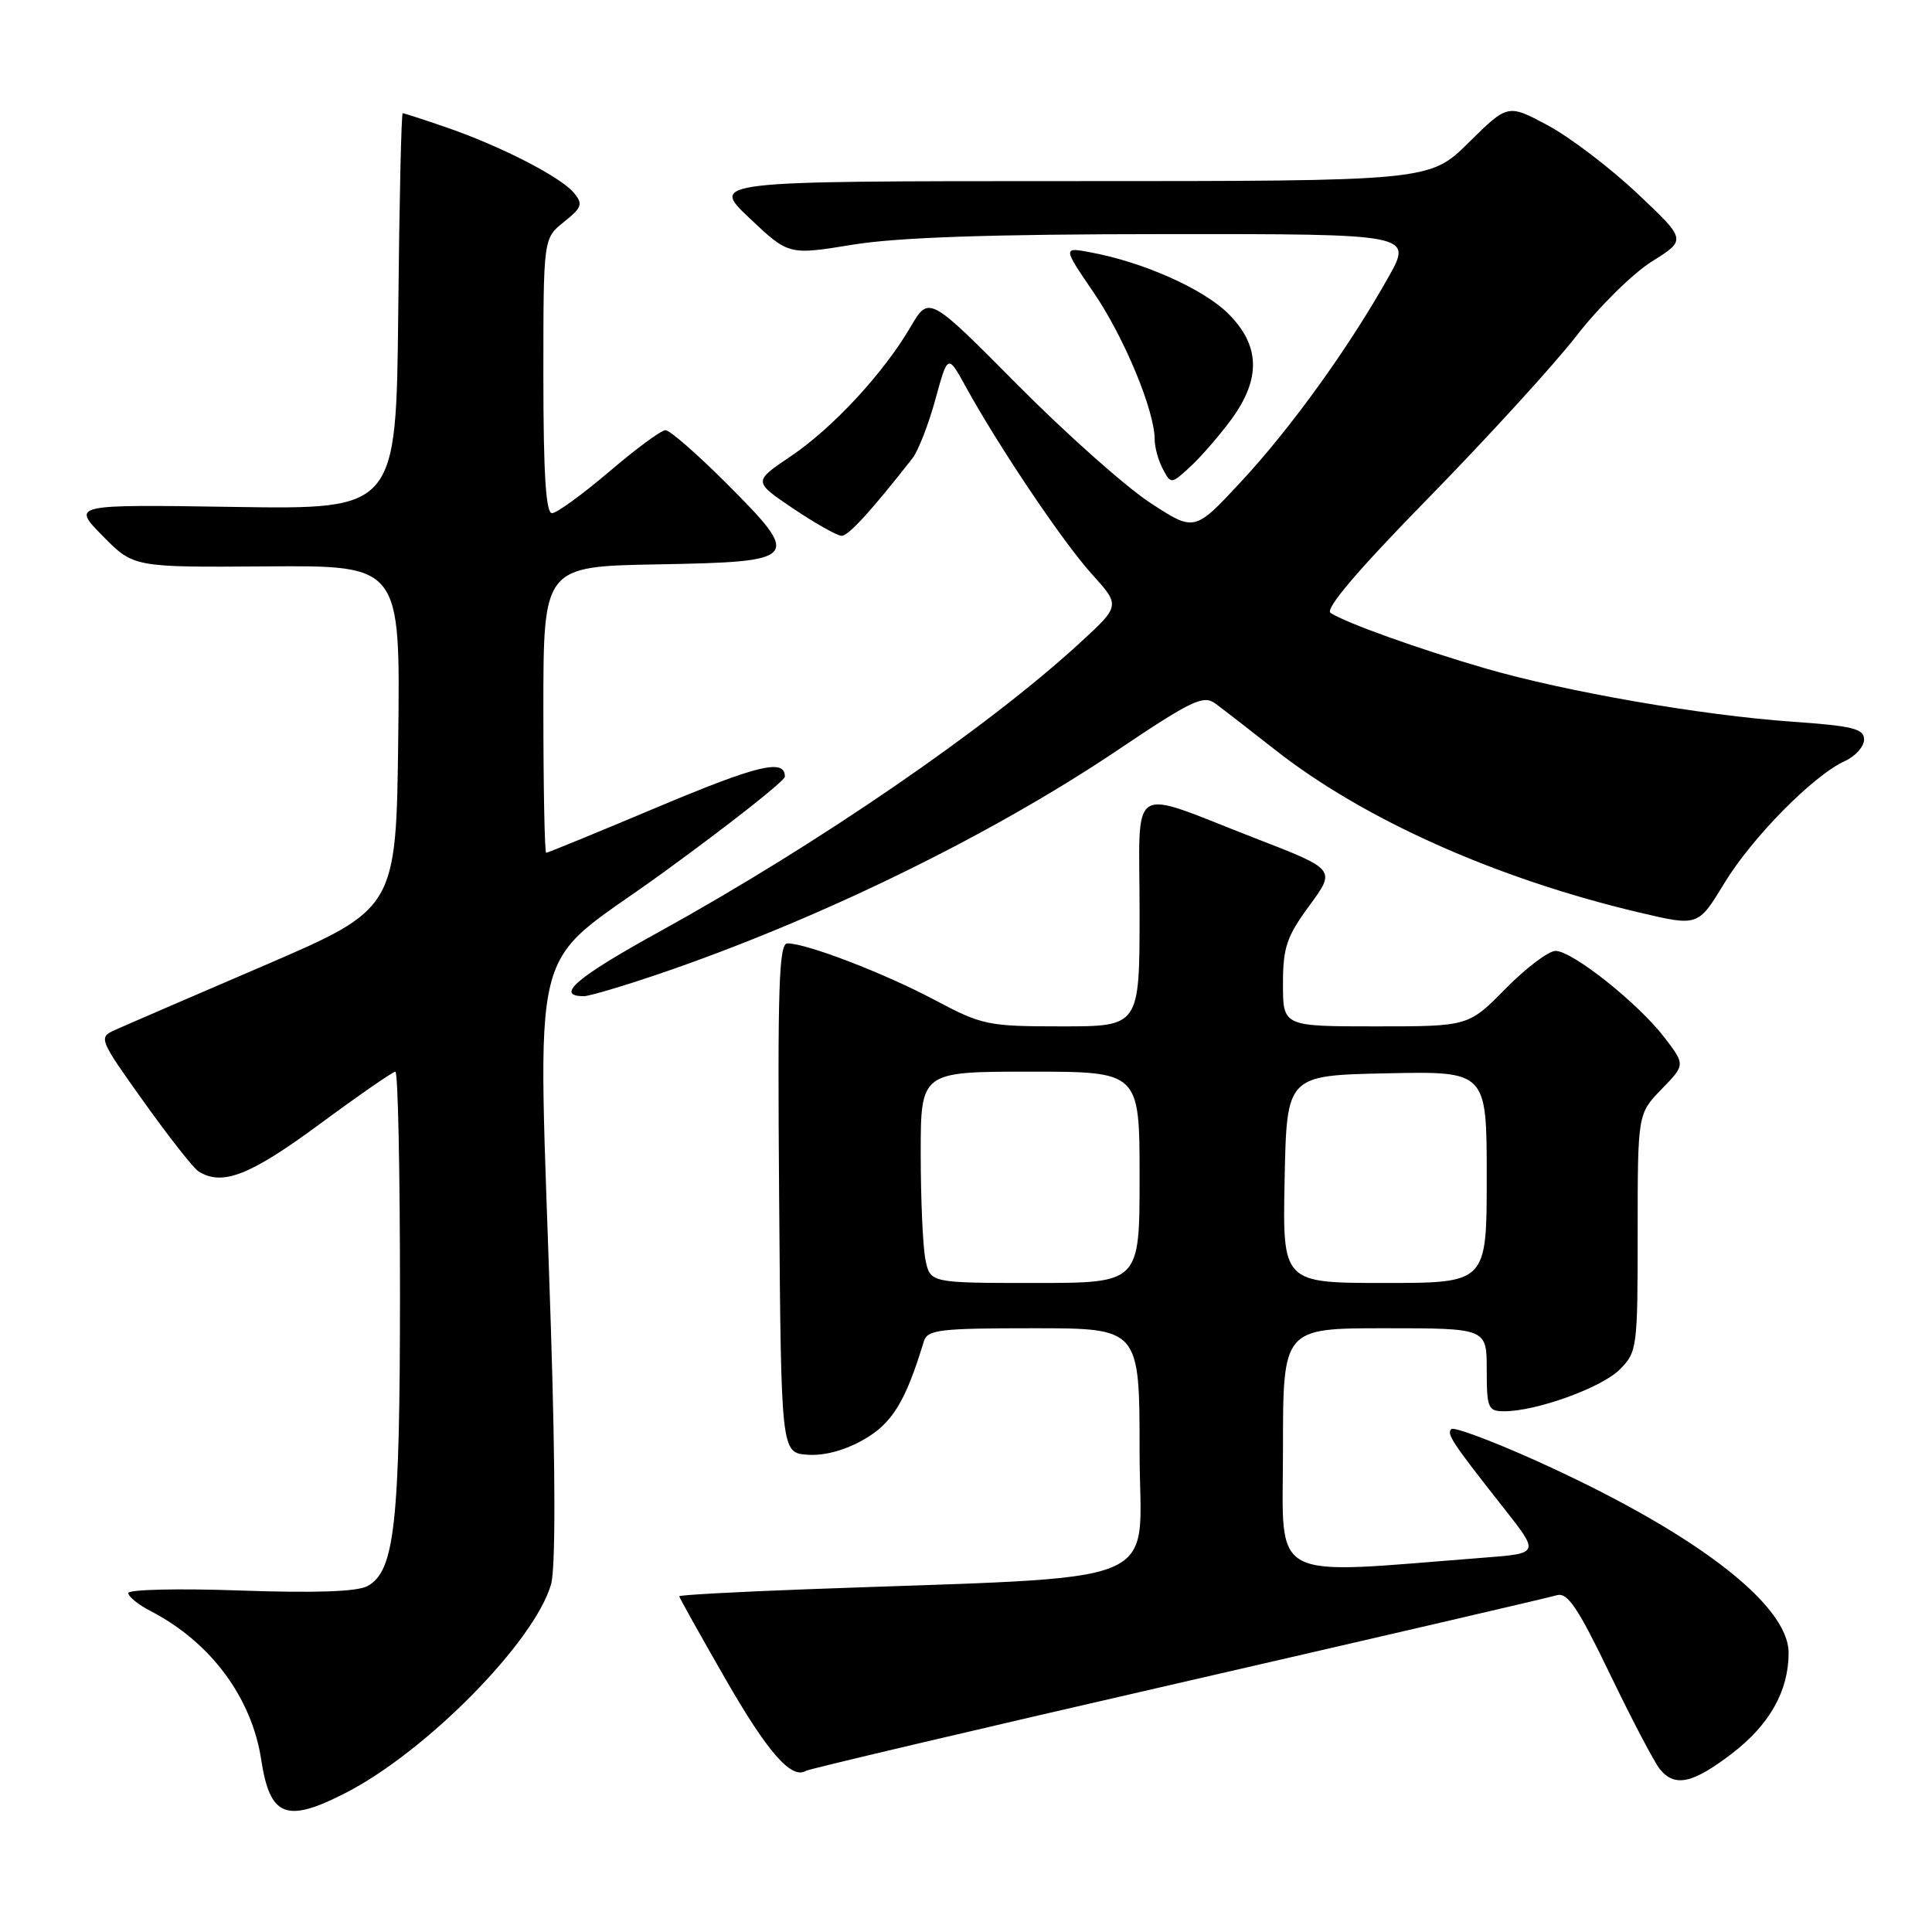 <?xml version="1.0" encoding="UTF-8" standalone="no"?>
<!DOCTYPE svg PUBLIC "-//W3C//DTD SVG 1.1//EN" "http://www.w3.org/Graphics/SVG/1.1/DTD/svg11.dtd" >
<svg xmlns="http://www.w3.org/2000/svg" xmlns:xlink="http://www.w3.org/1999/xlink" version="1.1" viewBox="0 0 256 256">
 <g >
 <path fill="currentColor"
d=" M 45.78 237.58 C 56.50 232.09 70.84 217.53 73.02 209.92 C 73.61 207.86 73.61 195.26 73.00 176.07 C 71.29 121.91 69.54 128.97 88.00 115.53 C 96.80 109.13 104.00 103.45 104.00 102.91 C 104.00 100.49 100.44 101.35 87.07 106.97 C 79.19 110.29 72.57 113.00 72.37 113.00 C 72.17 113.00 72.00 104.46 72.00 94.03 C 72.00 75.05 72.00 75.05 87.24 74.78 C 106.05 74.44 106.32 74.11 96.18 63.97 C 92.35 60.14 88.75 57.00 88.18 57.00 C 87.62 57.00 84.26 59.47 80.72 62.50 C 77.17 65.52 73.76 68.00 73.14 68.00 C 72.33 68.00 72.00 62.73 72.00 49.79 C 72.00 31.58 72.00 31.58 74.72 29.41 C 77.12 27.49 77.28 27.04 76.03 25.54 C 74.28 23.43 66.30 19.34 59.12 16.87 C 56.13 15.84 53.54 15.00 53.36 15.00 C 53.18 15.00 52.91 26.81 52.77 41.25 C 52.50 67.50 52.50 67.50 31.00 67.17 C 9.50 66.84 9.50 66.84 13.60 71.01 C 17.70 75.18 17.70 75.18 35.37 75.05 C 53.04 74.92 53.04 74.92 52.77 97.67 C 52.50 120.41 52.50 120.41 34.95 127.96 C 25.29 132.11 16.40 135.95 15.19 136.50 C 13.04 137.47 13.14 137.72 19.03 145.96 C 22.35 150.62 25.62 154.77 26.28 155.20 C 29.43 157.20 33.09 155.78 42.29 149.00 C 47.51 145.15 52.06 142.00 52.39 142.00 C 52.73 142.00 53.00 155.08 53.00 171.06 C 53.00 201.93 52.30 208.23 48.68 210.17 C 47.30 210.91 41.68 211.10 31.81 210.75 C 23.66 210.46 17.00 210.61 17.00 211.09 C 17.00 211.56 18.34 212.64 19.99 213.49 C 27.90 217.59 33.35 224.92 34.61 233.16 C 35.77 240.76 37.92 241.61 45.78 237.58 Z  M 229.46 232.38 C 234.47 228.55 237.00 224.07 237.00 219.01 C 237.00 212.51 224.21 202.82 203.16 193.38 C 197.51 190.85 192.63 189.04 192.31 189.36 C 191.66 190.01 192.36 191.07 199.24 199.81 C 203.99 205.83 203.99 205.83 196.74 206.39 C 167.65 208.65 170.00 209.91 170.00 192.09 C 170.00 176.00 170.00 176.00 183.50 176.00 C 197.00 176.00 197.00 176.00 197.00 181.50 C 197.00 186.59 197.17 187.00 199.32 187.00 C 203.58 187.00 212.21 183.88 214.62 181.47 C 216.93 179.17 217.00 178.60 217.00 163.34 C 217.00 147.60 217.00 147.60 220.15 144.34 C 223.31 141.09 223.31 141.09 220.57 137.50 C 217.11 132.97 208.36 126.00 206.12 126.00 C 205.19 126.00 202.21 128.25 199.50 131.00 C 194.58 136.00 194.58 136.00 182.29 136.00 C 170.00 136.00 170.00 136.00 170.00 130.38 C 170.00 125.54 170.48 124.11 173.51 119.99 C 177.01 115.21 177.01 115.21 166.39 111.10 C 149.20 104.43 151.00 103.28 151.00 120.89 C 151.00 136.00 151.00 136.00 140.72 136.00 C 130.87 136.00 130.15 135.85 123.79 132.47 C 117.13 128.94 106.88 125.00 104.33 125.00 C 103.21 125.00 103.02 130.87 103.24 158.75 C 103.50 192.50 103.50 192.50 107.00 192.76 C 109.21 192.92 111.97 192.18 114.47 190.74 C 118.23 188.59 120.00 185.70 122.41 177.75 C 122.88 176.19 124.47 176.00 136.97 176.00 C 151.00 176.00 151.00 176.00 151.00 192.39 C 151.00 210.76 155.84 208.76 106.75 210.59 C 97.54 210.93 90.00 211.35 90.00 211.51 C 90.00 211.67 92.74 216.58 96.09 222.41 C 101.67 232.15 104.87 235.81 106.77 234.65 C 107.17 234.40 129.32 229.18 156.00 223.06 C 182.68 216.93 205.30 211.68 206.27 211.38 C 207.70 210.96 209.06 212.97 213.35 221.87 C 216.27 227.93 219.25 233.59 219.96 234.45 C 221.94 236.84 224.28 236.33 229.46 232.38 Z  M 87.06 129.14 C 108.30 121.93 131.15 110.79 148.16 99.35 C 157.84 92.84 159.45 92.07 161.01 93.20 C 161.99 93.92 165.54 96.67 168.90 99.31 C 180.67 108.58 198.26 116.44 217.25 120.92 C 225.01 122.75 225.01 122.75 228.48 117.03 C 232.18 110.95 240.27 102.75 244.46 100.84 C 245.86 100.20 247.00 98.92 247.00 97.99 C 247.00 96.56 245.50 96.19 237.52 95.63 C 225.42 94.78 207.58 91.68 196.83 88.57 C 188.12 86.04 178.38 82.56 176.31 81.22 C 175.52 80.71 179.87 75.59 189.31 65.95 C 197.11 57.97 205.95 48.30 208.93 44.45 C 211.92 40.60 216.42 36.18 218.92 34.62 C 223.47 31.78 223.47 31.78 216.96 25.64 C 213.38 22.26 208.06 18.21 205.13 16.63 C 199.80 13.77 199.80 13.77 194.62 18.88 C 189.44 24.00 189.44 24.00 141.78 24.00 C 94.12 24.00 94.12 24.00 99.31 28.90 C 104.50 33.81 104.50 33.81 113.00 32.42 C 118.98 31.45 131.22 31.03 154.35 31.02 C 187.19 31.00 187.19 31.00 183.96 36.75 C 178.73 46.06 171.08 56.69 164.46 63.81 C 158.28 70.47 158.28 70.47 152.39 66.61 C 149.15 64.49 141.23 57.45 134.80 50.96 C 123.09 39.16 123.09 39.16 120.65 43.33 C 117.02 49.51 110.34 56.71 104.75 60.48 C 99.80 63.81 99.80 63.81 105.14 67.41 C 108.07 69.38 110.95 71.00 111.52 71.00 C 112.43 71.00 115.45 67.69 120.91 60.72 C 121.67 59.73 123.04 56.23 123.94 52.93 C 125.59 46.92 125.59 46.92 127.95 51.21 C 132.35 59.21 140.81 71.78 144.64 76.03 C 148.46 80.25 148.46 80.25 143.11 85.17 C 130.89 96.41 108.34 111.89 87.27 123.51 C 76.37 129.52 73.48 132.00 77.37 132.00 C 78.06 132.00 82.42 130.71 87.06 129.14 Z  M 163.14 55.60 C 167.11 50.18 166.99 45.79 162.75 41.56 C 159.48 38.30 151.54 34.75 144.57 33.45 C 140.81 32.74 140.81 32.74 144.92 38.77 C 148.95 44.67 153.00 54.42 153.00 58.22 C 153.00 59.27 153.49 61.04 154.09 62.16 C 155.16 64.17 155.19 64.17 157.72 61.84 C 159.12 60.55 161.56 57.74 163.14 55.60 Z  M 122.62 166.88 C 122.28 165.16 122.00 158.86 122.00 152.88 C 122.00 142.00 122.00 142.00 136.50 142.00 C 151.00 142.00 151.00 142.00 151.00 156.00 C 151.00 170.00 151.00 170.00 137.12 170.00 C 123.25 170.00 123.25 170.00 122.62 166.88 Z  M 170.22 156.25 C 170.50 142.50 170.50 142.50 183.75 142.22 C 197.00 141.94 197.00 141.94 197.00 155.97 C 197.00 170.00 197.00 170.00 183.47 170.00 C 169.94 170.00 169.94 170.00 170.22 156.25 Z "/>
</g>
</svg>